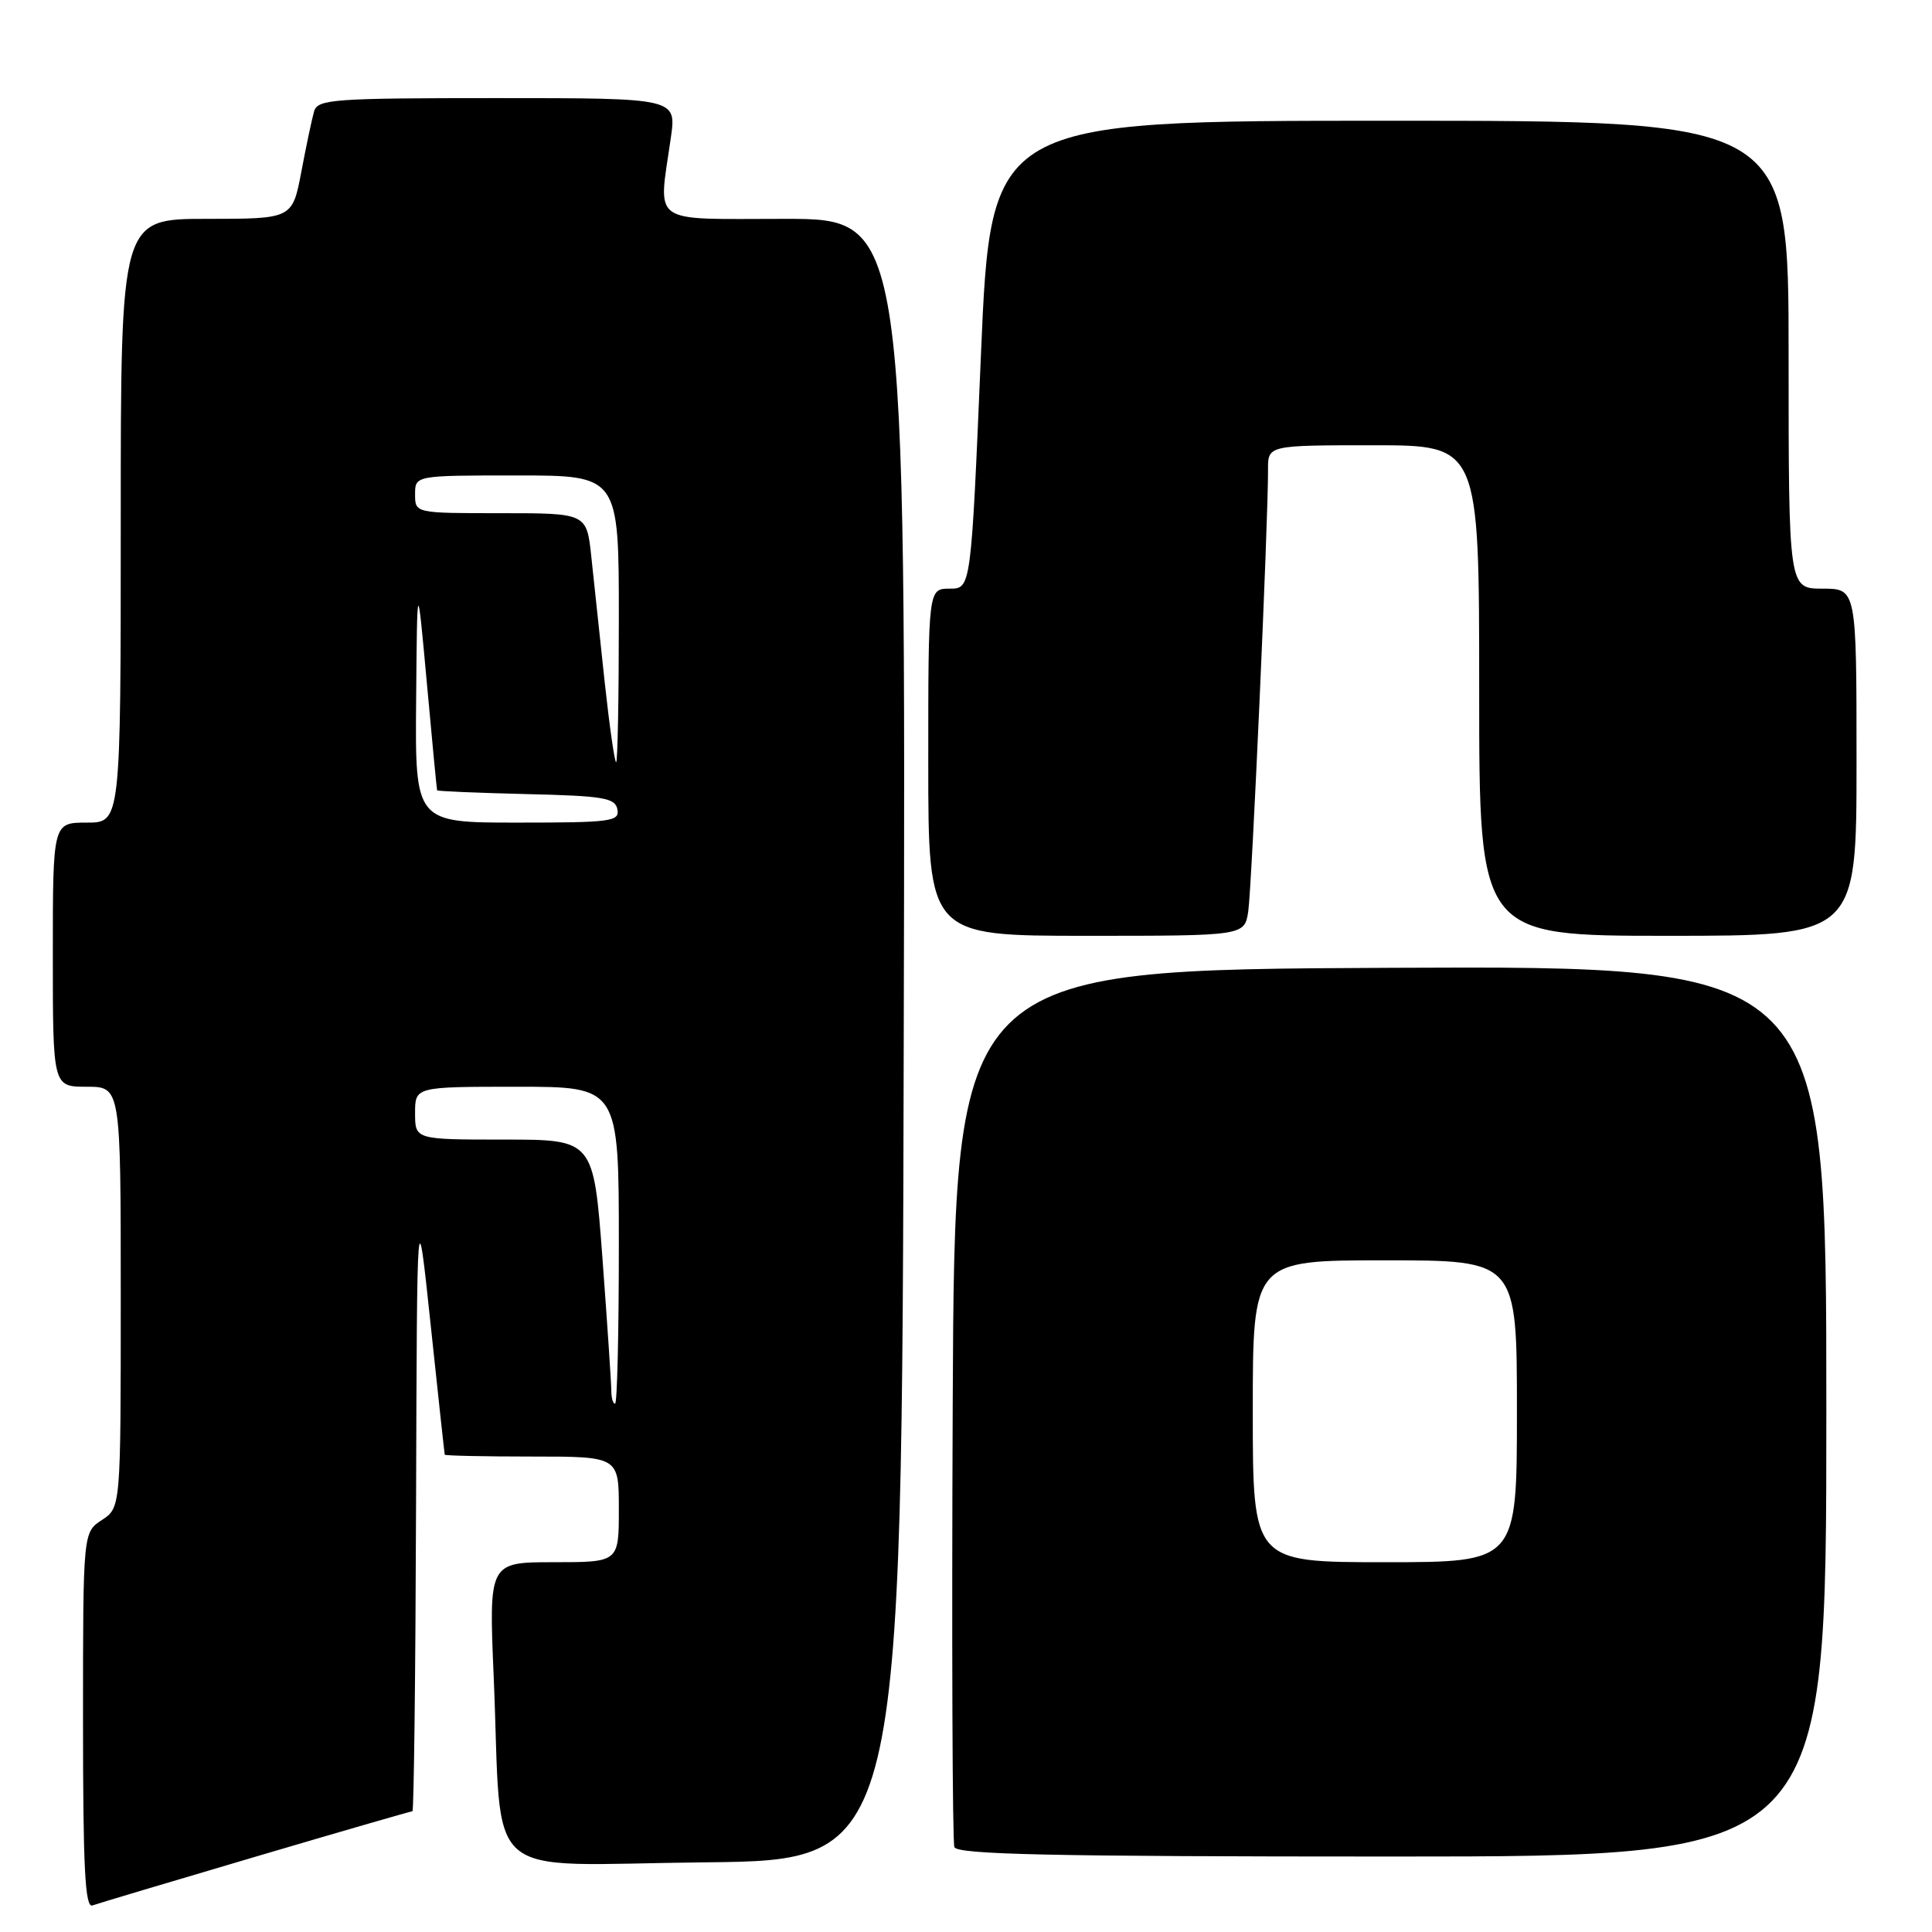<?xml version="1.0" encoding="UTF-8" standalone="no"?>
<!DOCTYPE svg PUBLIC "-//W3C//DTD SVG 1.1//EN" "http://www.w3.org/Graphics/SVG/1.1/DTD/svg11.dtd" >
<svg xmlns="http://www.w3.org/2000/svg" xmlns:xlink="http://www.w3.org/1999/xlink" version="1.1" viewBox="0 0 256 256">
 <g >
 <path fill="currentColor"
d=" M 33.90 246.01 C 45.11 242.70 54.45 240.00 54.65 240.00 C 54.84 240.00 55.06 221.66 55.13 199.25 C 55.26 158.50 55.26 158.50 57.06 175.50 C 58.05 184.85 58.89 192.61 58.93 192.75 C 58.97 192.89 64.17 193.00 70.50 193.00 C 82.00 193.00 82.00 193.00 82.00 200.00 C 82.00 207.00 82.00 207.00 73.39 207.00 C 64.77 207.00 64.77 207.00 65.42 222.25 C 66.60 250.00 63.26 247.07 93.35 246.77 C 119.50 246.50 119.50 246.50 119.75 137.75 C 120.01 29.00 120.01 29.00 104.00 29.00 C 85.86 29.00 87.22 29.97 88.89 18.25 C 89.64 13.00 89.64 13.00 65.89 13.00 C 44.13 13.00 42.09 13.15 41.62 14.75 C 41.34 15.71 40.58 19.31 39.93 22.75 C 38.74 29.00 38.74 29.00 27.37 29.00 C 16.00 29.00 16.00 29.00 16.00 69.00 C 16.00 109.00 16.00 109.00 11.50 109.00 C 7.00 109.00 7.00 109.00 7.00 126.50 C 7.00 144.00 7.00 144.00 11.50 144.00 C 16.00 144.00 16.00 144.00 16.00 171.88 C 16.00 199.77 16.00 199.77 13.50 201.41 C 11.00 203.05 11.00 203.05 11.00 227.99 C 11.00 247.53 11.27 252.84 12.25 252.48 C 12.94 252.23 22.68 249.32 33.90 246.01 Z  M 242.00 186.99 C 242.00 127.98 242.00 127.98 184.25 128.24 C 126.50 128.50 126.50 128.50 126.24 186.00 C 126.10 217.62 126.20 244.06 126.46 244.75 C 126.83 245.73 139.37 246.00 184.47 246.00 C 242.00 246.00 242.00 246.00 242.00 186.99 Z  M 165.40 120.75 C 165.87 117.63 168.05 68.97 168.02 62.25 C 168.00 59.00 168.00 59.00 182.00 59.00 C 196.00 59.00 196.00 59.00 196.00 91.50 C 196.00 124.00 196.00 124.00 221.00 124.00 C 246.00 124.00 246.00 124.00 246.00 101.00 C 246.00 78.00 246.00 78.00 241.50 78.00 C 237.00 78.00 237.00 78.00 237.00 47.00 C 237.00 16.00 237.00 16.00 184.15 16.00 C 131.30 16.00 131.30 16.00 129.98 47.00 C 128.67 78.00 128.67 78.00 125.84 78.00 C 123.00 78.00 123.00 78.00 123.00 101.00 C 123.00 124.00 123.00 124.00 143.95 124.00 C 164.91 124.00 164.91 124.00 165.40 120.75 Z  M 81.00 184.25 C 81.00 183.29 80.47 175.41 79.83 166.75 C 78.65 151.00 78.65 151.00 66.82 151.00 C 55.00 151.00 55.00 151.00 55.00 147.50 C 55.00 144.00 55.00 144.00 68.50 144.00 C 82.00 144.00 82.00 144.00 82.00 165.00 C 82.00 176.55 81.78 186.00 81.50 186.00 C 81.22 186.00 81.00 185.21 81.00 184.25 Z  M 55.14 92.75 C 55.28 76.50 55.28 76.50 56.56 90.50 C 57.26 98.20 57.87 104.60 57.92 104.72 C 57.96 104.84 63.28 105.06 69.74 105.22 C 79.99 105.46 81.52 105.72 81.81 107.25 C 82.12 108.85 80.96 109.00 68.57 109.00 C 55.00 109.00 55.00 109.00 55.14 92.75 Z  M 80.11 90.25 C 79.47 84.34 78.68 76.91 78.35 73.75 C 77.74 68.00 77.74 68.00 66.37 68.00 C 55.00 68.00 55.00 68.00 55.00 65.50 C 55.00 63.00 55.00 63.00 68.50 63.00 C 82.00 63.00 82.00 63.00 82.00 82.00 C 82.00 92.45 81.84 101.00 81.64 101.00 C 81.44 101.00 80.75 96.16 80.11 90.25 Z  M 166.00 187.00 C 166.00 167.00 166.00 167.00 183.50 167.00 C 201.00 167.00 201.00 167.00 201.00 187.00 C 201.00 207.00 201.00 207.00 183.50 207.00 C 166.00 207.00 166.00 207.00 166.00 187.00 Z "/>
</g>
</svg>